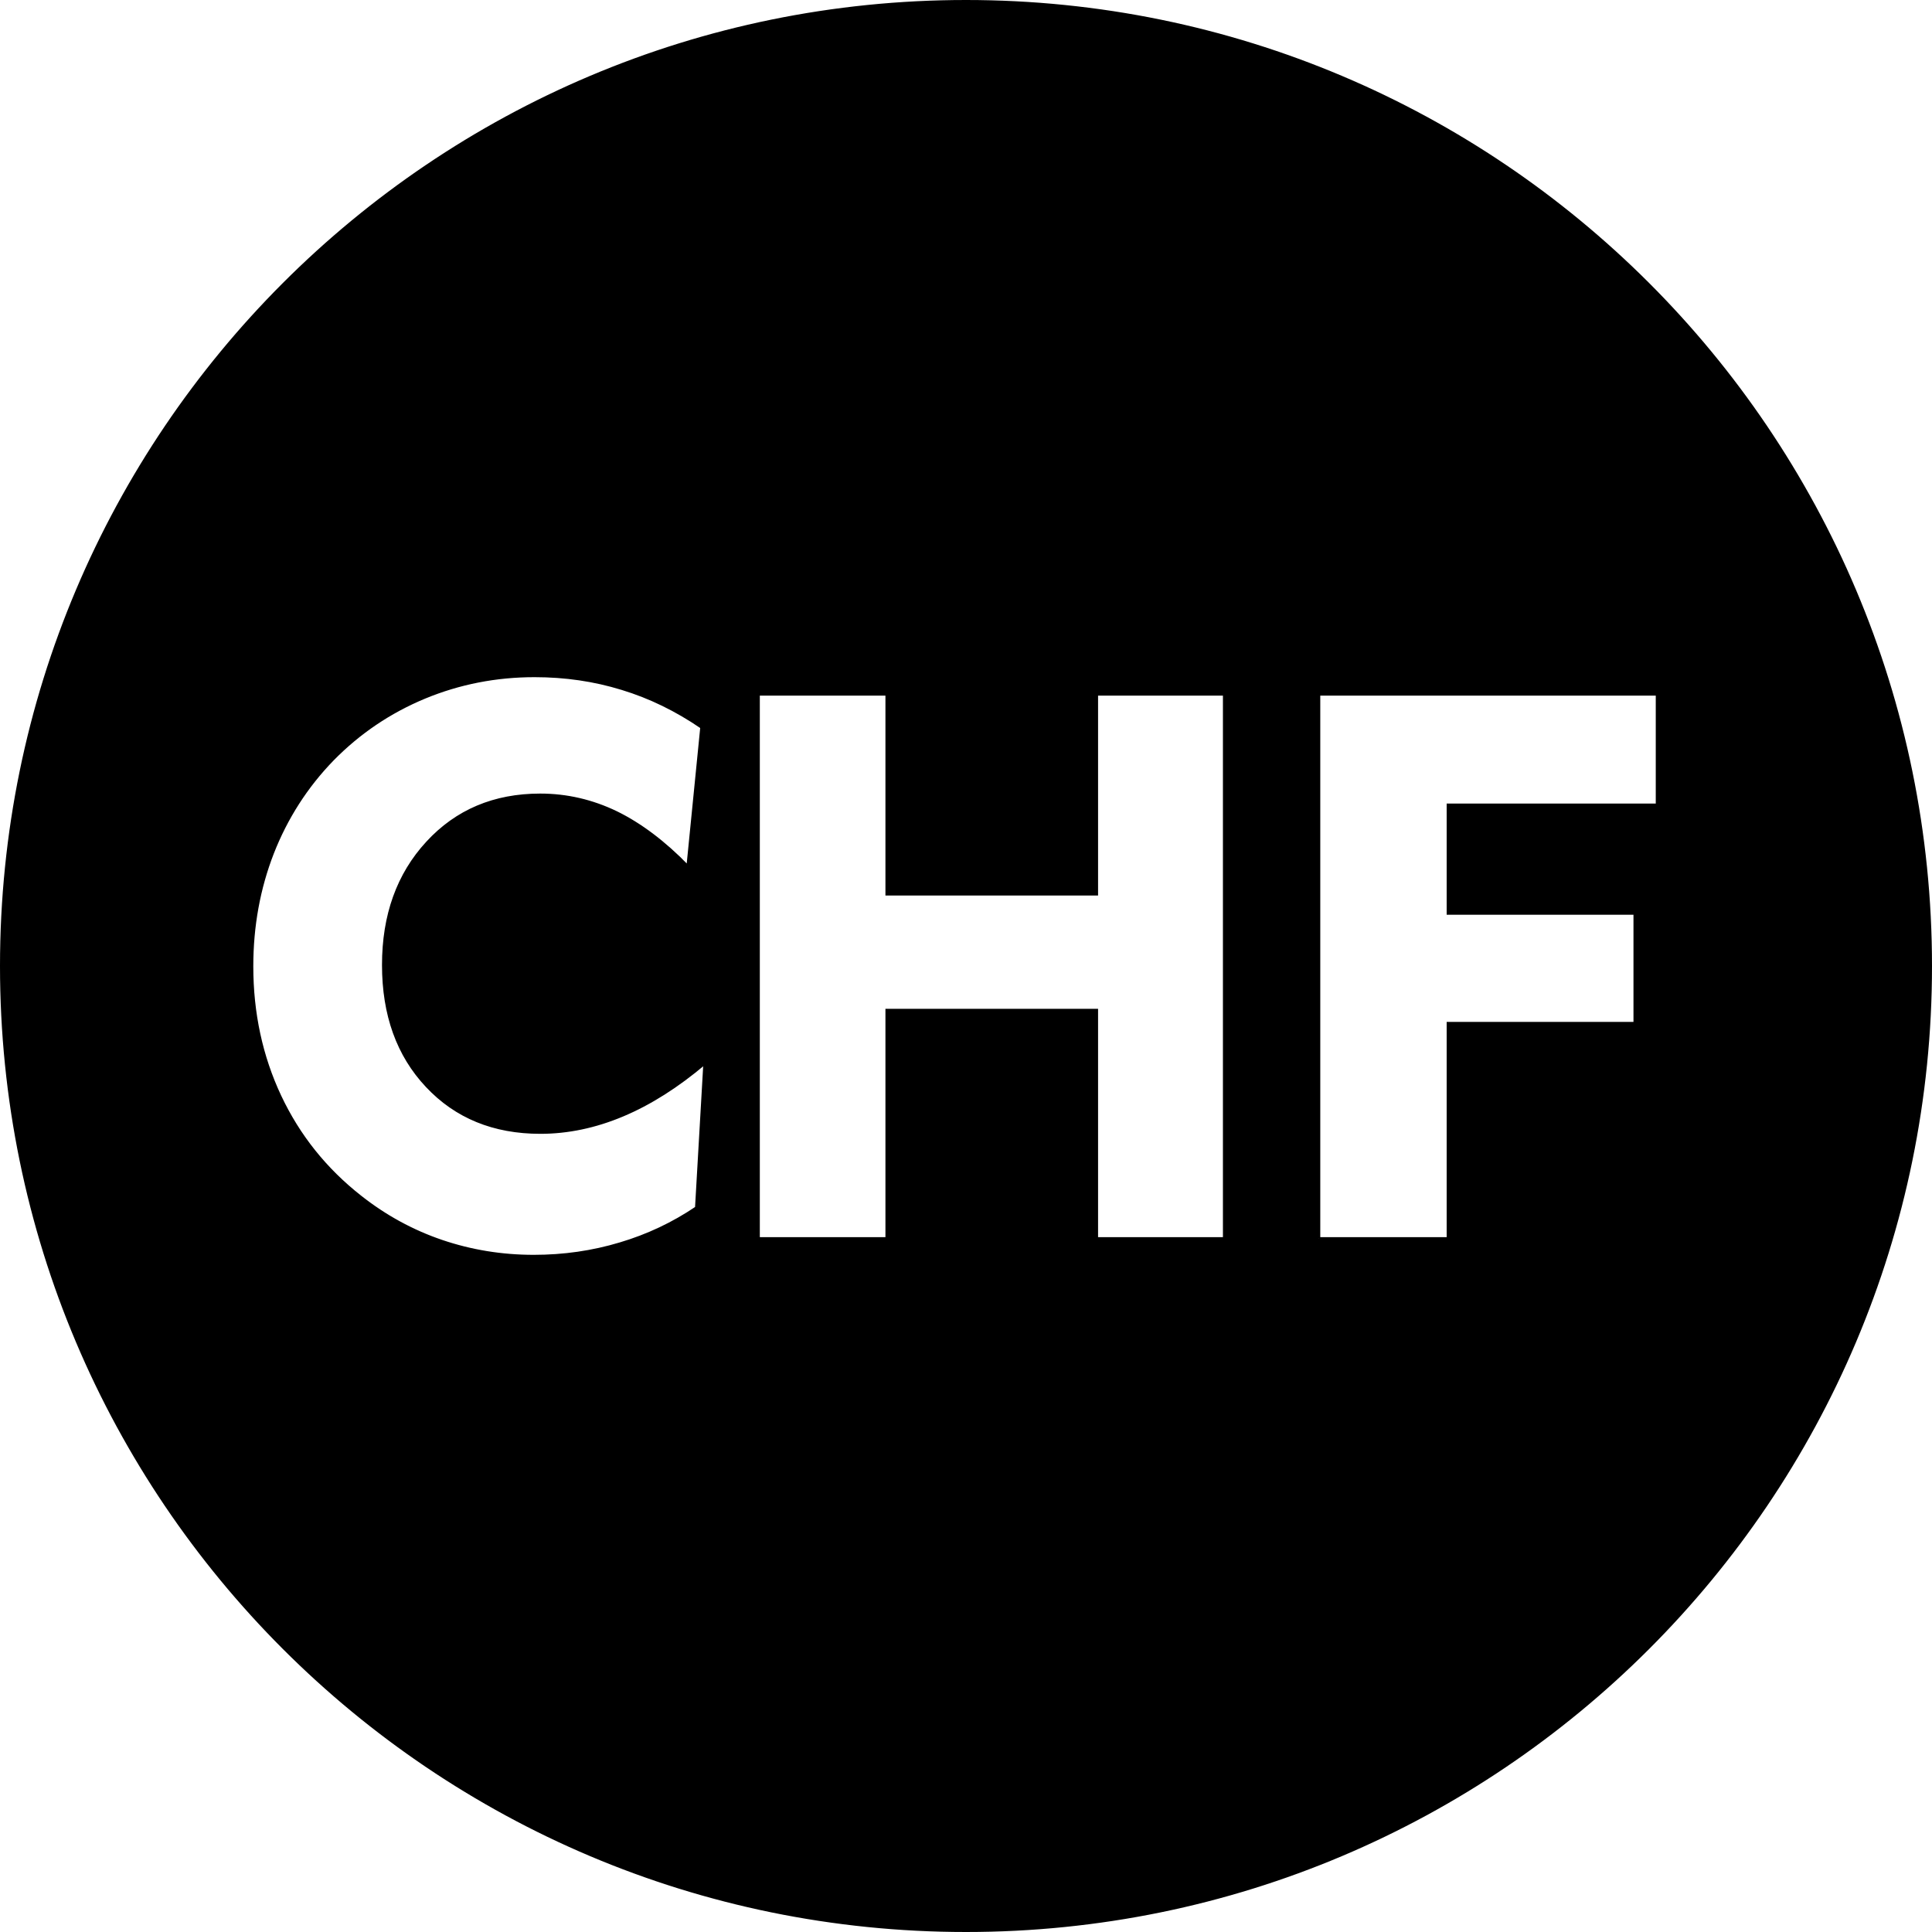 <?xml version="1.0" encoding="UTF-8"?>
<!DOCTYPE svg PUBLIC "-//W3C//DTD SVG 1.1//EN" "http://www.w3.org/Graphics/SVG/1.1/DTD/svg11.dtd">
<!-- Creator: CorelDRAW 2021.5 -->
<svg xmlns="http://www.w3.org/2000/svg" xml:space="preserve" width="1652px" height="1652px" version="1.1" style="shape-rendering:geometricPrecision; text-rendering:geometricPrecision; image-rendering:optimizeQuality; fill-rule:evenodd; clip-rule:evenodd"
viewBox="0 0 1652 1652"
 xmlns:xlink="http://www.w3.org/1999/xlink"
 xmlns:xodm="http://www.corel.com/coreldraw/odm/2003">
 <defs>
  <style type="text/css">
   <![CDATA[
    .str0 {stroke:black;stroke-width:2.36;stroke-miterlimit:22.926}
    .fil0 {fill:black}
   ]]>
  </style>
 </defs>
 <g id="Layer_x0020_1">
  <path class="fil0 str0" d="M826 1.18c455.54,0 824.82,369.28 824.82,824.82 0,455.54 -369.28,824.82 -824.82,824.82 -455.54,0 -824.82,-369.28 -824.82,-824.82 0,-455.54 369.28,-824.82 824.82,-824.82zm-237.87 739.7c-20.16,-20.71 -40.54,-36.05 -61.14,-46.13 -20.7,-9.97 -42.4,-15.01 -65.07,-15.01 -39.34,0 -71.54,13.59 -96.52,40.76 -25.09,27.17 -37.58,62.12 -37.58,104.62 0,42.62 12.38,77.13 37.25,103.54 24.76,26.4 57.08,39.66 96.96,39.66 23.55,0 47,-4.93 70.44,-14.79 23.45,-9.86 46.78,-24.65 70.12,-44.38l-7.12 123.59c-19.94,13.47 -41.64,23.77 -65.3,30.78 -23.66,7.12 -48.21,10.63 -73.73,10.63 -27.39,0 -53.58,-4.27 -78.77,-12.82 -25.09,-8.54 -48.32,-21.25 -69.46,-37.91 -30.02,-23.55 -52.92,-52.26 -68.91,-86.22 -15.89,-33.85 -23.89,-70.88 -23.89,-110.87 0,-34.51 5.92,-66.83 17.64,-96.96 11.83,-30.13 28.92,-56.86 51.38,-79.98 22.68,-23.11 48.87,-40.75 78.67,-53.13 29.69,-12.27 61.02,-18.41 94,-18.41 26.18,0 51.05,3.62 74.82,10.96 23.78,7.23 46.46,18.3 68.04,33.09l-11.83 118.98zm60.39 318.15l0 -465.4 109.77 0 0 170.91 179.46 0 0 -170.91 109.12 0 0 465.4 -109.12 0 0 -195.23 -179.46 0 0 195.23 -109.77 0zm479.23 0l0 -465.4 289.23 0 0 94.66 -178.8 0 0 92.68 159.74 0 0 94 -159.74 0 0 184.06 -110.43 0z"/>
 </g>
</svg>
